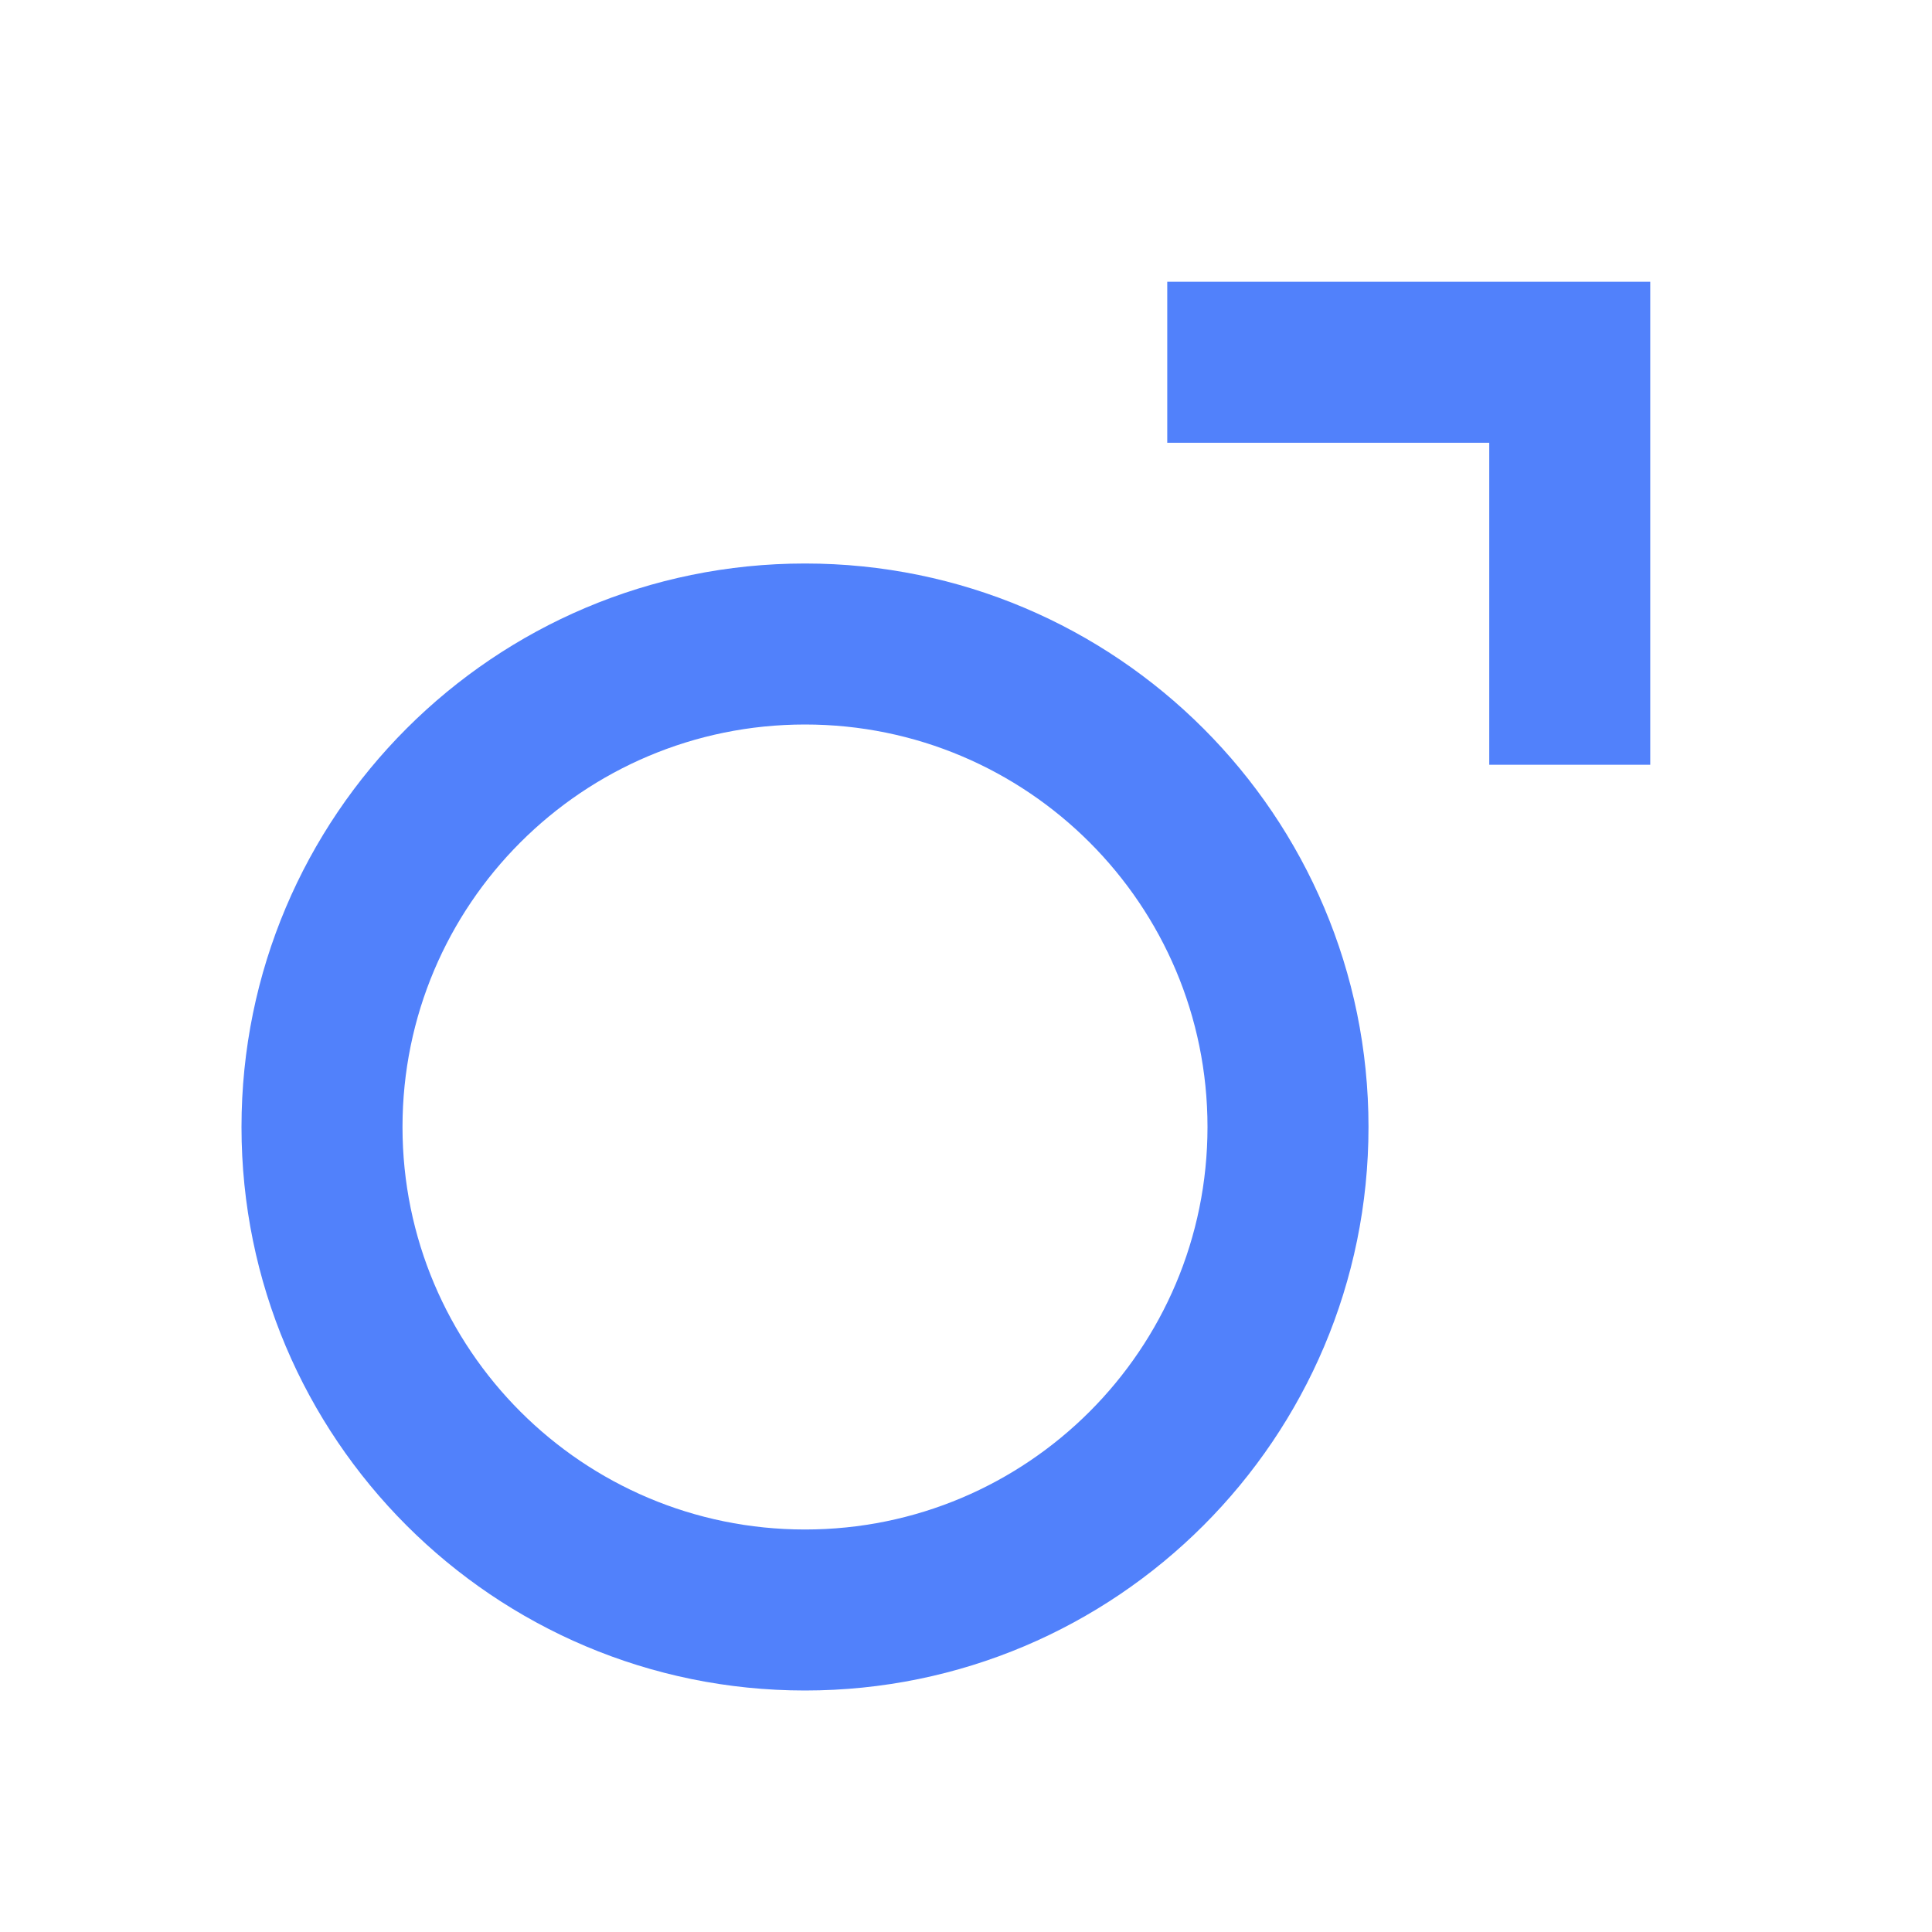 <svg xmlns="http://www.w3.org/2000/svg" viewBox="0 0 1024 1024"><path fill="#5181FB" d="M128 597.333C128 432.384 261.717 298.667 426.667 298.667S725.333 432.384 725.333 597.333 591.616 896 426.667 896 128 762.283 128 597.333ZM213.333 597.333C213.333 715.157 308.843 810.667 426.667 810.667S640 715.157 640 597.333 544.49 384 426.667 384 213.333 479.51 213.333 597.333ZM789.333 405.333V234.667H618.667V149.333H874.667V405.333z"></path></svg>
